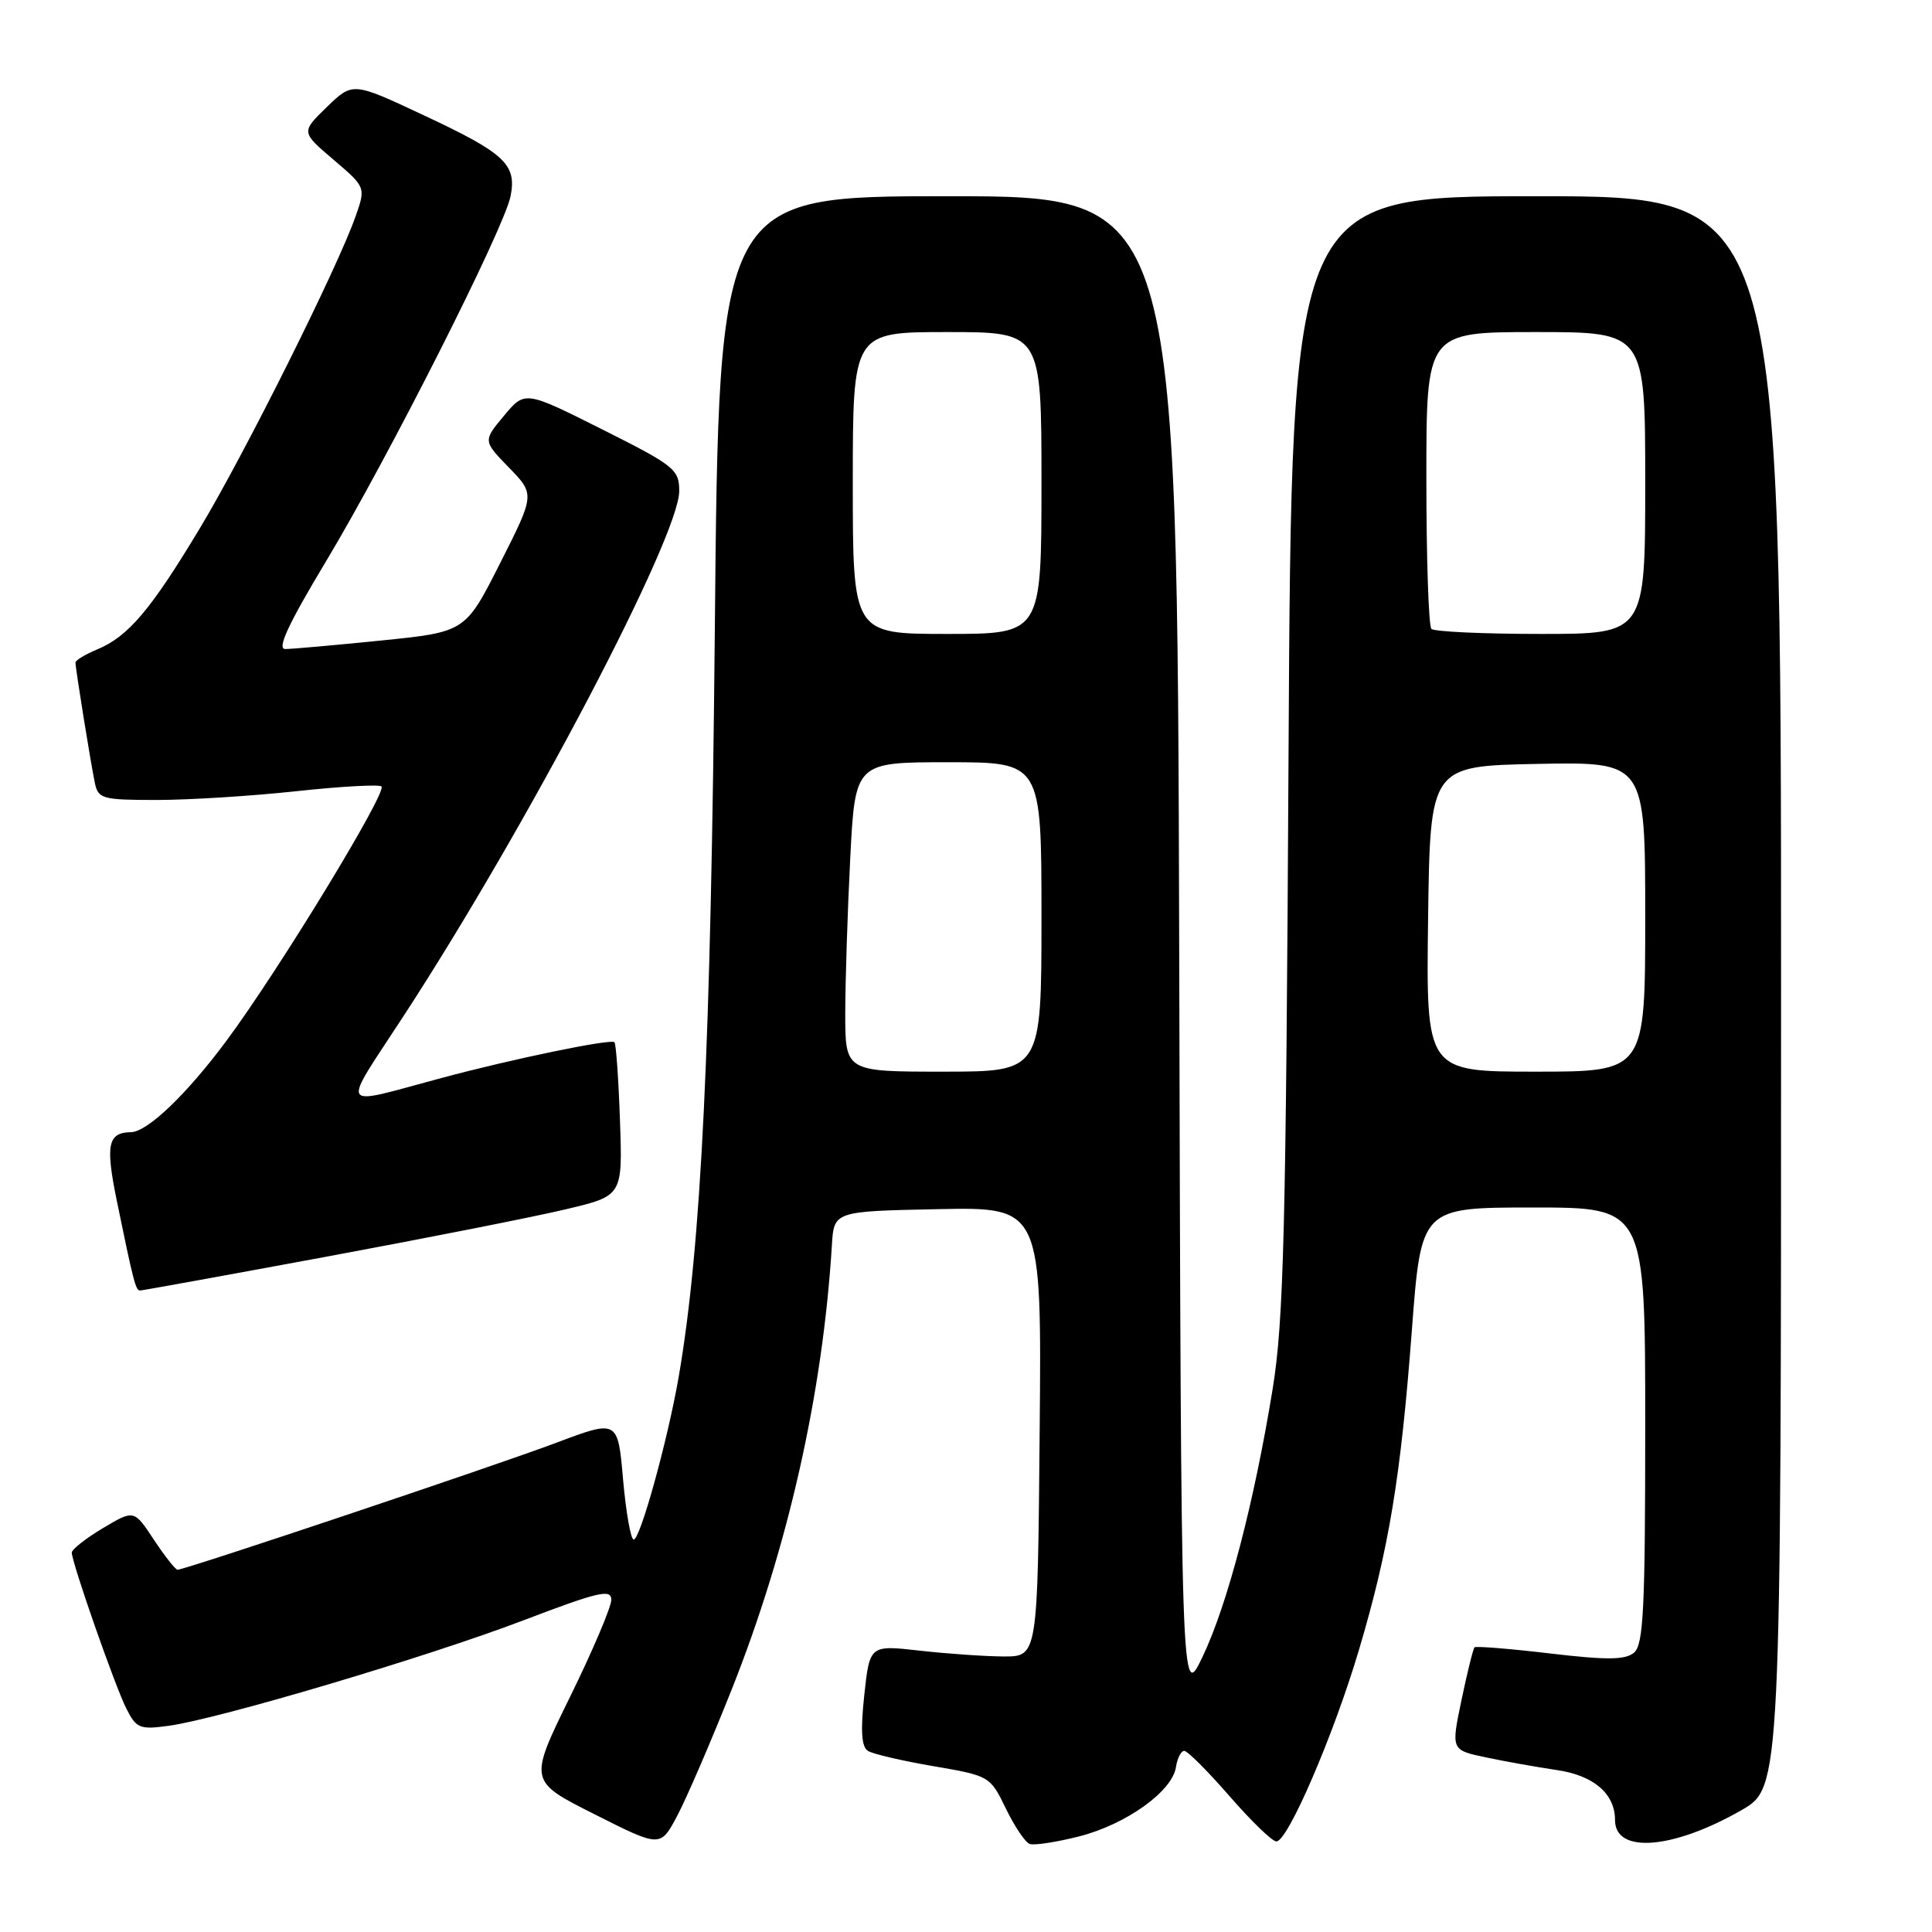 <?xml version="1.0" encoding="UTF-8" standalone="no"?>
<!DOCTYPE svg PUBLIC "-//W3C//DTD SVG 1.1//EN" "http://www.w3.org/Graphics/SVG/1.1/DTD/svg11.dtd" >
<svg xmlns="http://www.w3.org/2000/svg" xmlns:xlink="http://www.w3.org/1999/xlink" version="1.1" viewBox="0 0 256 256">
 <g >
 <path fill="currentColor"
d=" M 96.90 224.00 C 104.39 205.20 109.02 184.68 110.23 165.00 C 110.50 160.50 110.50 160.50 124.26 160.22 C 138.03 159.94 138.03 159.94 137.76 189.72 C 137.50 219.50 137.50 219.50 133.00 219.49 C 130.53 219.48 125.52 219.13 121.87 218.72 C 115.24 217.97 115.24 217.97 114.52 224.62 C 114.01 229.39 114.15 231.48 115.02 232.01 C 115.68 232.42 119.59 233.33 123.70 234.03 C 131.11 235.30 131.20 235.35 133.27 239.62 C 134.42 241.99 135.84 244.11 136.43 244.33 C 137.02 244.55 139.97 244.10 143.00 243.33 C 149.22 241.74 155.34 237.36 155.82 234.15 C 156.00 232.97 156.49 232.00 156.92 232.00 C 157.35 232.00 160.05 234.70 162.92 238.00 C 165.79 241.30 168.58 244.00 169.13 244.00 C 170.64 244.00 176.69 229.97 180.06 218.65 C 184.04 205.24 185.60 195.85 187.08 176.25 C 188.31 160.00 188.31 160.00 203.16 160.00 C 218.00 160.00 218.00 160.00 218.00 188.88 C 218.00 213.22 217.77 217.95 216.51 218.99 C 215.35 219.96 212.93 219.98 205.37 219.09 C 200.06 218.46 195.57 218.10 195.38 218.28 C 195.20 218.47 194.42 221.60 193.66 225.25 C 192.27 231.89 192.27 231.89 196.88 232.86 C 199.42 233.40 203.65 234.15 206.28 234.54 C 211.18 235.25 214.00 237.68 214.00 241.17 C 214.00 245.66 221.64 245.07 230.73 239.87 C 236.00 236.85 236.00 236.85 236.00 131.43 C 236.00 26.00 236.00 26.00 203.57 26.00 C 171.14 26.00 171.14 26.00 170.74 99.75 C 170.40 163.11 170.10 174.98 168.64 184.00 C 166.19 199.07 162.66 212.58 159.36 219.50 C 156.50 225.50 156.50 225.50 156.25 125.75 C 155.99 26.00 155.99 26.00 125.62 26.00 C 95.25 26.00 95.25 26.00 94.72 83.25 C 94.20 138.93 92.93 165.08 89.92 182.50 C 88.47 190.84 84.83 204.00 83.97 204.00 C 83.58 204.00 82.95 200.42 82.56 196.05 C 81.87 188.10 81.87 188.10 73.69 191.18 C 65.68 194.20 24.51 208.00 23.53 208.00 C 23.25 208.00 21.84 206.21 20.39 204.02 C 17.76 200.03 17.76 200.03 13.63 202.49 C 11.36 203.85 9.51 205.30 9.51 205.73 C 9.54 207.12 15.24 223.43 16.73 226.37 C 18.06 229.02 18.51 229.20 22.34 228.68 C 29.02 227.76 56.61 219.56 69.31 214.72 C 79.31 210.91 81.00 210.51 81.00 211.98 C 81.00 212.93 78.54 218.72 75.53 224.85 C 70.05 236.01 70.05 236.01 78.78 240.40 C 87.50 244.80 87.50 244.80 89.71 240.65 C 90.93 238.37 94.16 230.88 96.90 224.00 Z  M 43.29 166.51 C 56.60 164.04 70.88 161.22 75.00 160.23 C 82.50 158.45 82.50 158.45 82.15 148.48 C 81.96 142.99 81.63 138.32 81.42 138.10 C 80.95 137.62 67.96 140.30 58.50 142.84 C 44.57 146.57 45.11 147.46 53.48 134.62 C 69.79 109.61 90.00 71.12 90.00 65.07 C 90.00 62.20 89.39 61.71 79.78 56.89 C 69.56 51.76 69.56 51.76 66.78 55.09 C 64.00 58.42 64.00 58.42 67.44 61.96 C 70.88 65.50 70.88 65.50 66.27 74.62 C 61.66 83.74 61.66 83.74 50.52 84.87 C 44.40 85.49 38.67 86.00 37.80 86.00 C 36.66 86.00 38.18 82.73 43.18 74.41 C 51.41 60.72 66.79 30.30 67.65 26.01 C 68.49 21.78 66.93 20.32 56.12 15.26 C 46.74 10.86 46.74 10.86 43.31 14.18 C 39.89 17.50 39.89 17.50 44.18 21.15 C 48.47 24.81 48.47 24.81 47.12 28.66 C 44.75 35.43 32.39 60.19 26.48 70.00 C 19.96 80.84 16.98 84.35 12.88 86.05 C 11.30 86.71 10.00 87.49 10.00 87.79 C 10.00 88.57 12.01 101.06 12.57 103.75 C 13.01 105.85 13.56 106.00 20.77 106.00 C 25.02 106.00 33.34 105.48 39.25 104.84 C 45.17 104.20 50.25 103.92 50.55 104.21 C 51.31 104.98 36.97 128.52 30.04 137.86 C 24.76 144.98 19.55 149.98 17.35 150.02 C 14.29 150.07 13.96 151.68 15.47 159.07 C 17.67 169.79 17.98 171.00 18.55 171.00 C 18.84 171.00 29.97 168.98 43.29 166.51 Z  M 112.00 134.25 C 112.01 129.99 112.30 120.76 112.66 113.75 C 113.31 101.00 113.31 101.00 125.65 101.00 C 138.00 101.00 138.00 101.00 138.00 121.50 C 138.00 142.00 138.00 142.00 125.00 142.00 C 112.00 142.00 112.00 142.00 112.00 134.25 Z  M 189.23 121.75 C 189.50 101.50 189.50 101.50 203.75 101.22 C 218.00 100.95 218.00 100.95 218.00 121.47 C 218.00 142.00 218.00 142.00 203.48 142.00 C 188.96 142.00 188.96 142.00 189.23 121.75 Z  M 113.00 64.00 C 113.00 44.00 113.00 44.00 125.50 44.00 C 138.00 44.00 138.00 44.00 138.00 64.00 C 138.00 84.00 138.00 84.00 125.50 84.00 C 113.00 84.00 113.00 84.00 113.00 64.00 Z  M 189.67 83.33 C 189.30 82.97 189.00 73.97 189.00 63.33 C 189.00 44.00 189.00 44.00 203.50 44.00 C 218.00 44.00 218.00 44.00 218.00 64.00 C 218.00 84.00 218.00 84.00 204.17 84.00 C 196.56 84.00 190.03 83.70 189.67 83.33 Z "/>
</g>
</svg>